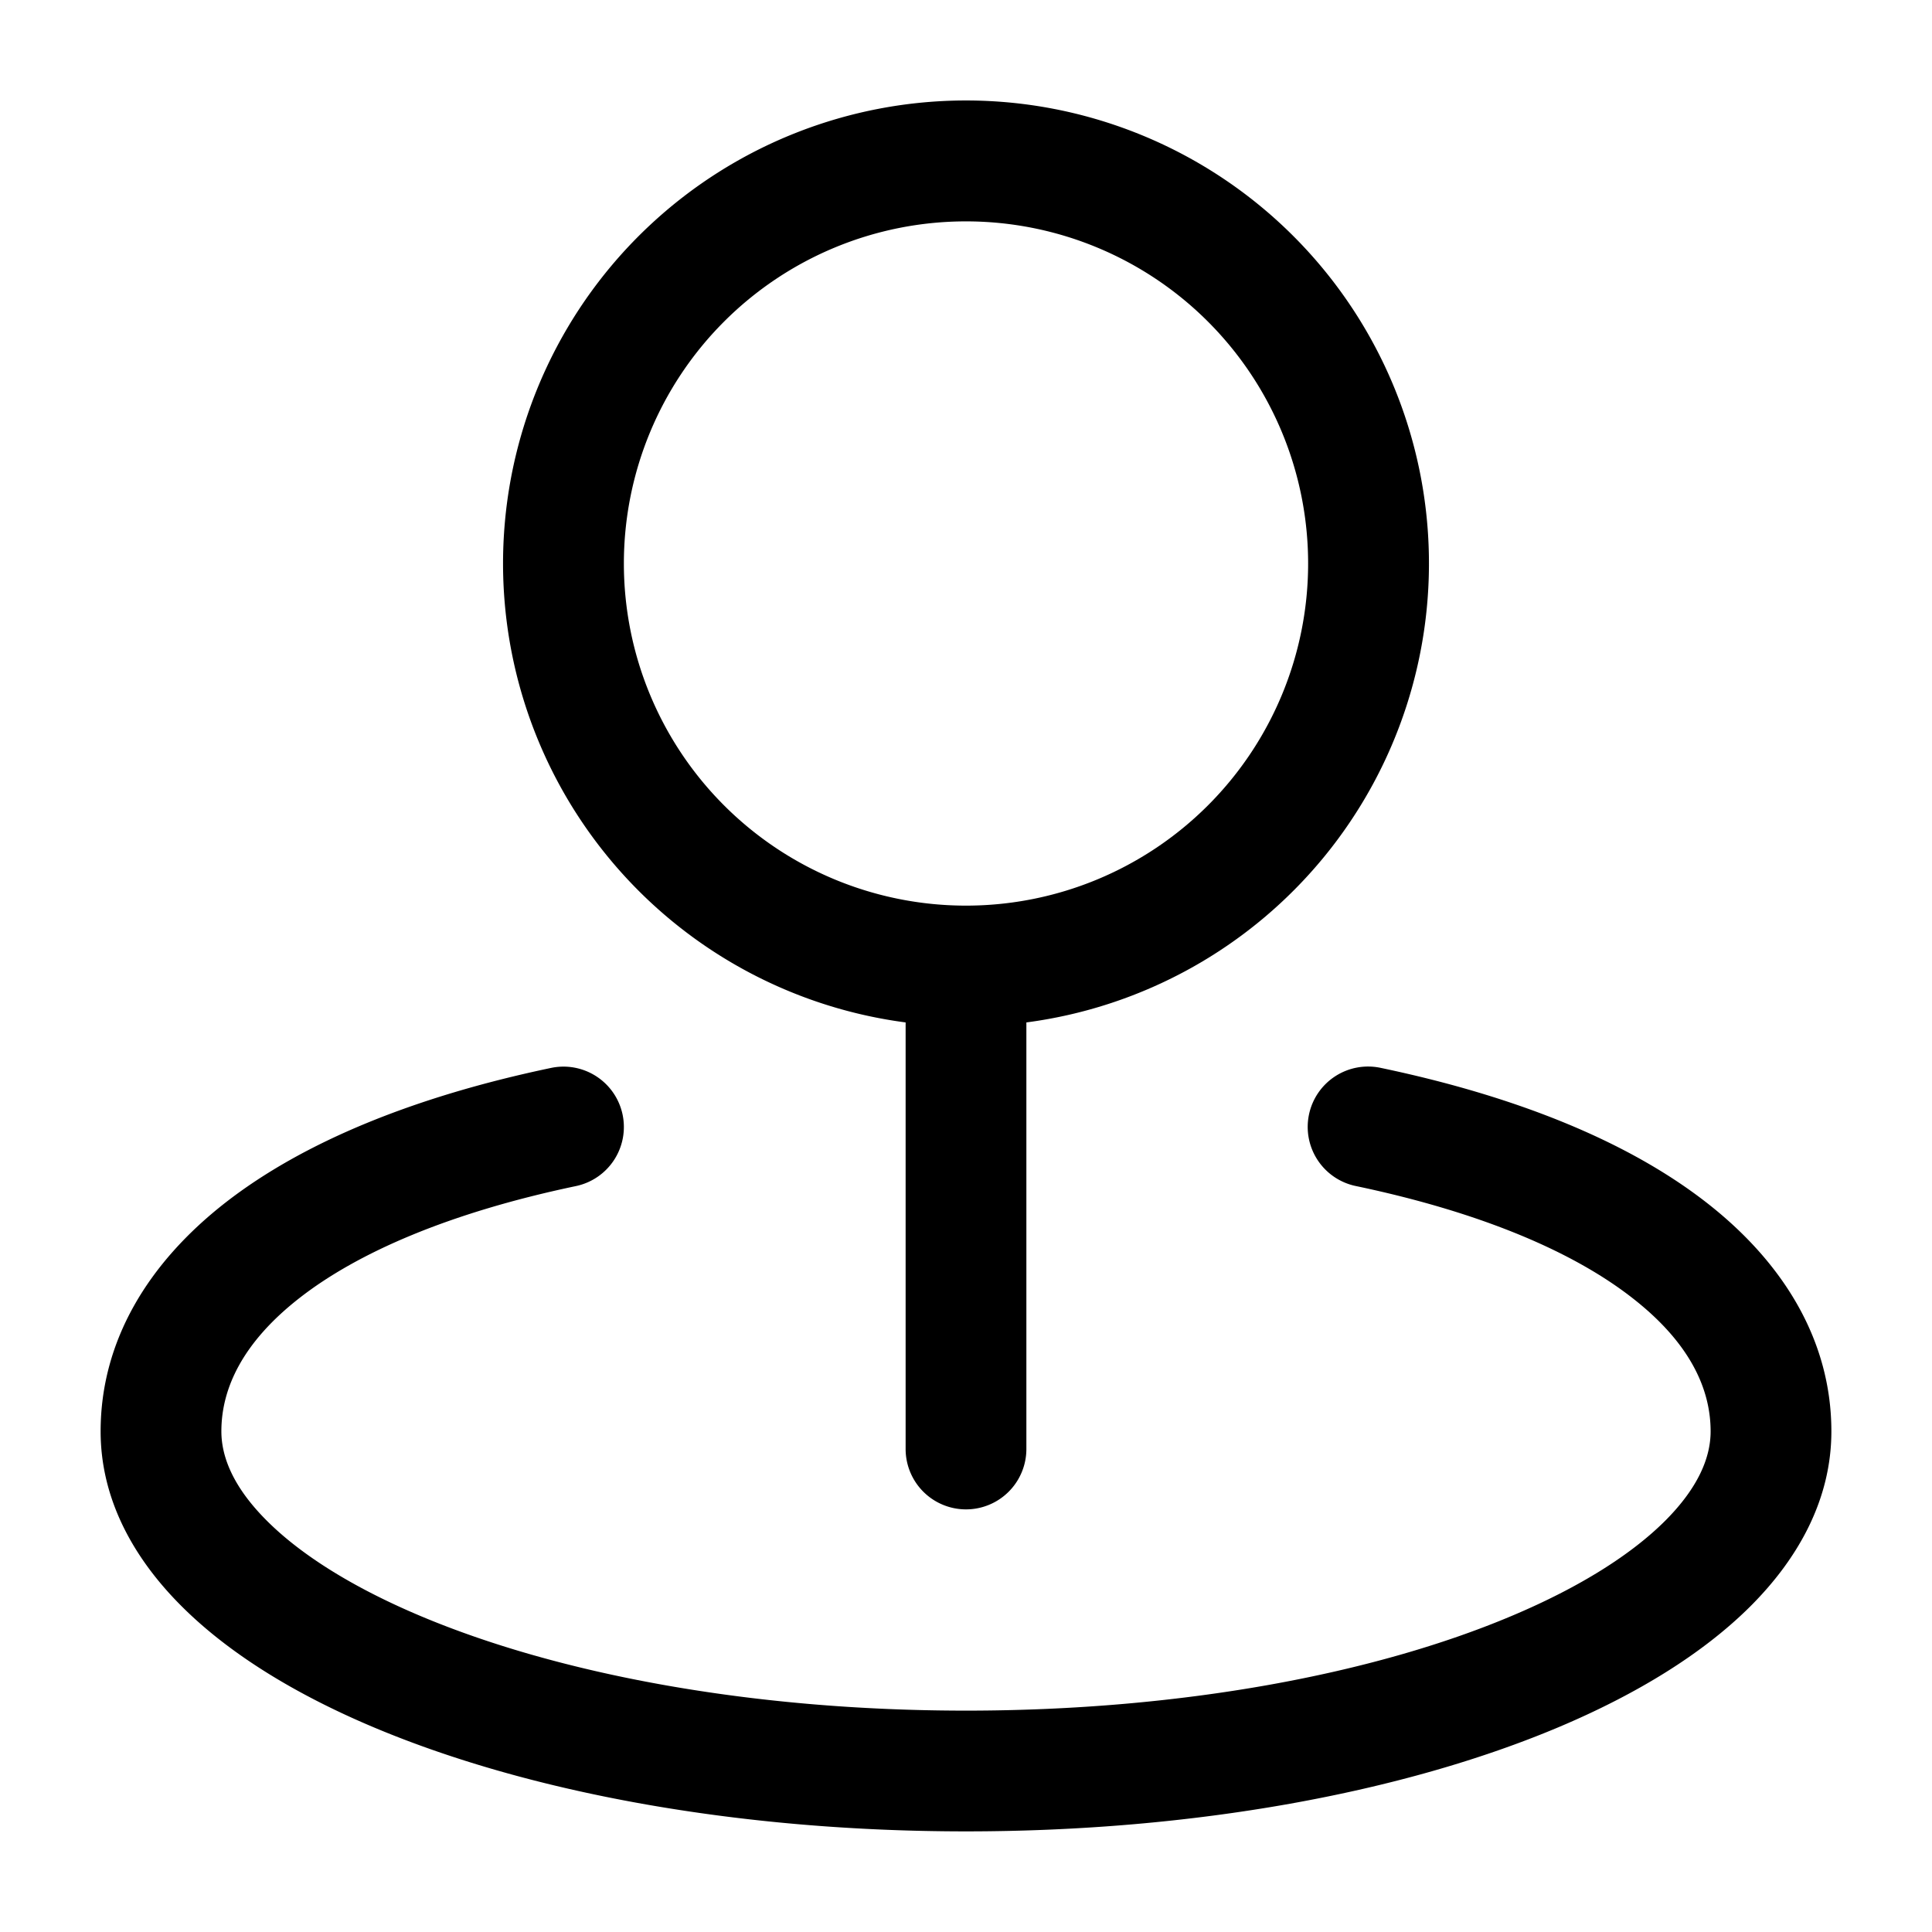 <svg xmlns="http://www.w3.org/2000/svg" width="24" height="24" fill="currentColor" viewBox="0 0 24 24">
  <path fill-rule="evenodd" d="M12 2.75a4.25 4.25 0 100 8.5 4.25 4.25 0 000-8.5zm.75 9.951a5.751 5.751 0 10-1.5 0V18a.75.75 0 001.5 0v-5.299zm-5.016 1.145a.75.75 0 01-.58.888c-1.58.332-2.711.828-3.428 1.386-.707.55-.976 1.122-.976 1.66 0 .325.153.7.566 1.112.415.415 1.055.823 1.904 1.181 1.697.716 4.094 1.177 6.78 1.177s5.083-.46 6.78-1.177c.85-.358 1.489-.766 1.904-1.18.413-.413.566-.788.566-1.112 0-.54-.269-1.111-.976-1.66-.717-.559-1.847-1.055-3.428-1.387a.75.75 0 11.308-1.468c1.712.359 3.082.924 4.041 1.67.97.754 1.555 1.727 1.555 2.845 0 .84-.407 1.575-1.006 2.173-.597.595-1.422 1.096-2.381 1.501-1.923.811-4.526 1.295-7.363 1.295-2.837 0-5.44-.484-7.363-1.295-.96-.405-1.784-.906-2.38-1.501-.6-.598-1.007-1.333-1.007-2.173 0-1.118.585-2.09 1.555-2.845.96-.746 2.33-1.311 4.041-1.67a.75.75 0 01.888.58z"/>
</svg>
